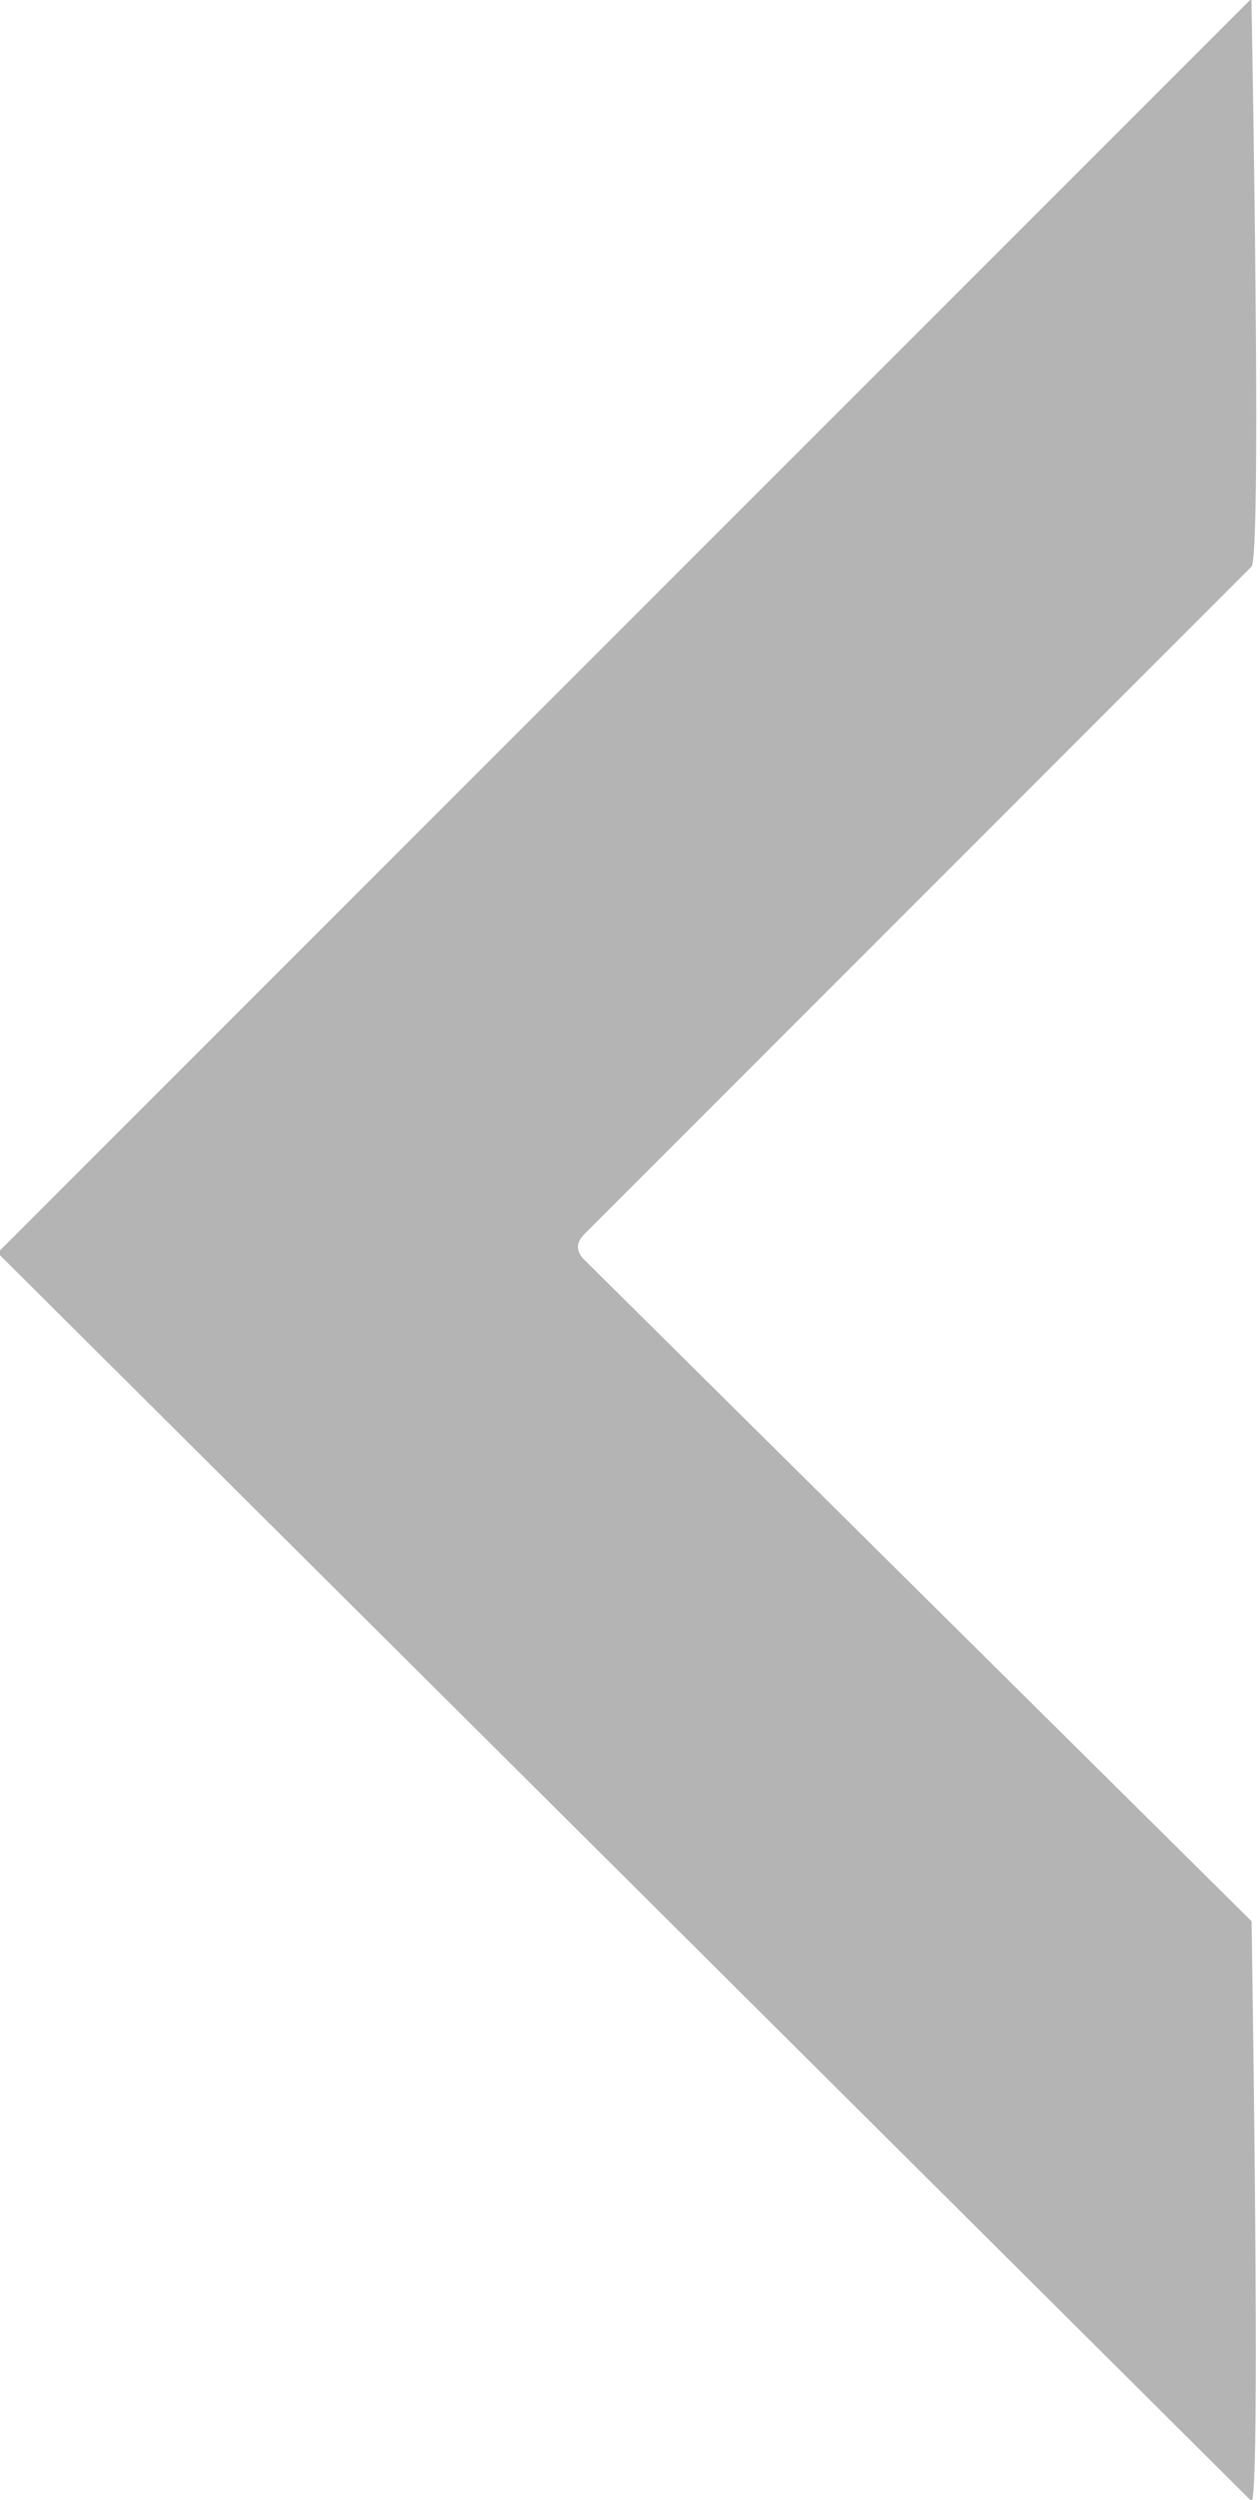<svg xmlns="http://www.w3.org/2000/svg" xmlns:xlink="http://www.w3.org/1999/xlink" preserveAspectRatio="xMidYMid" width="7.219" height="14.32" viewBox="0 0 7.219 14.32">
  <defs>
    <style>
      .cls-1 {
        fill: #b4b4b4;
        fill-rule: evenodd;
      }
    </style>
  </defs>
  <path d="M7.170,-0.008 L-0.014,7.176 L7.171,14.327 C7.203,14.295 7.203,13.188 7.171,11.005 L3.349,7.217 C3.299,7.168 3.299,7.118 3.349,7.068 L7.170,3.246 C7.206,3.210 7.207,2.125 7.170,-0.008 Z" class="cls-1"/>
</svg>
